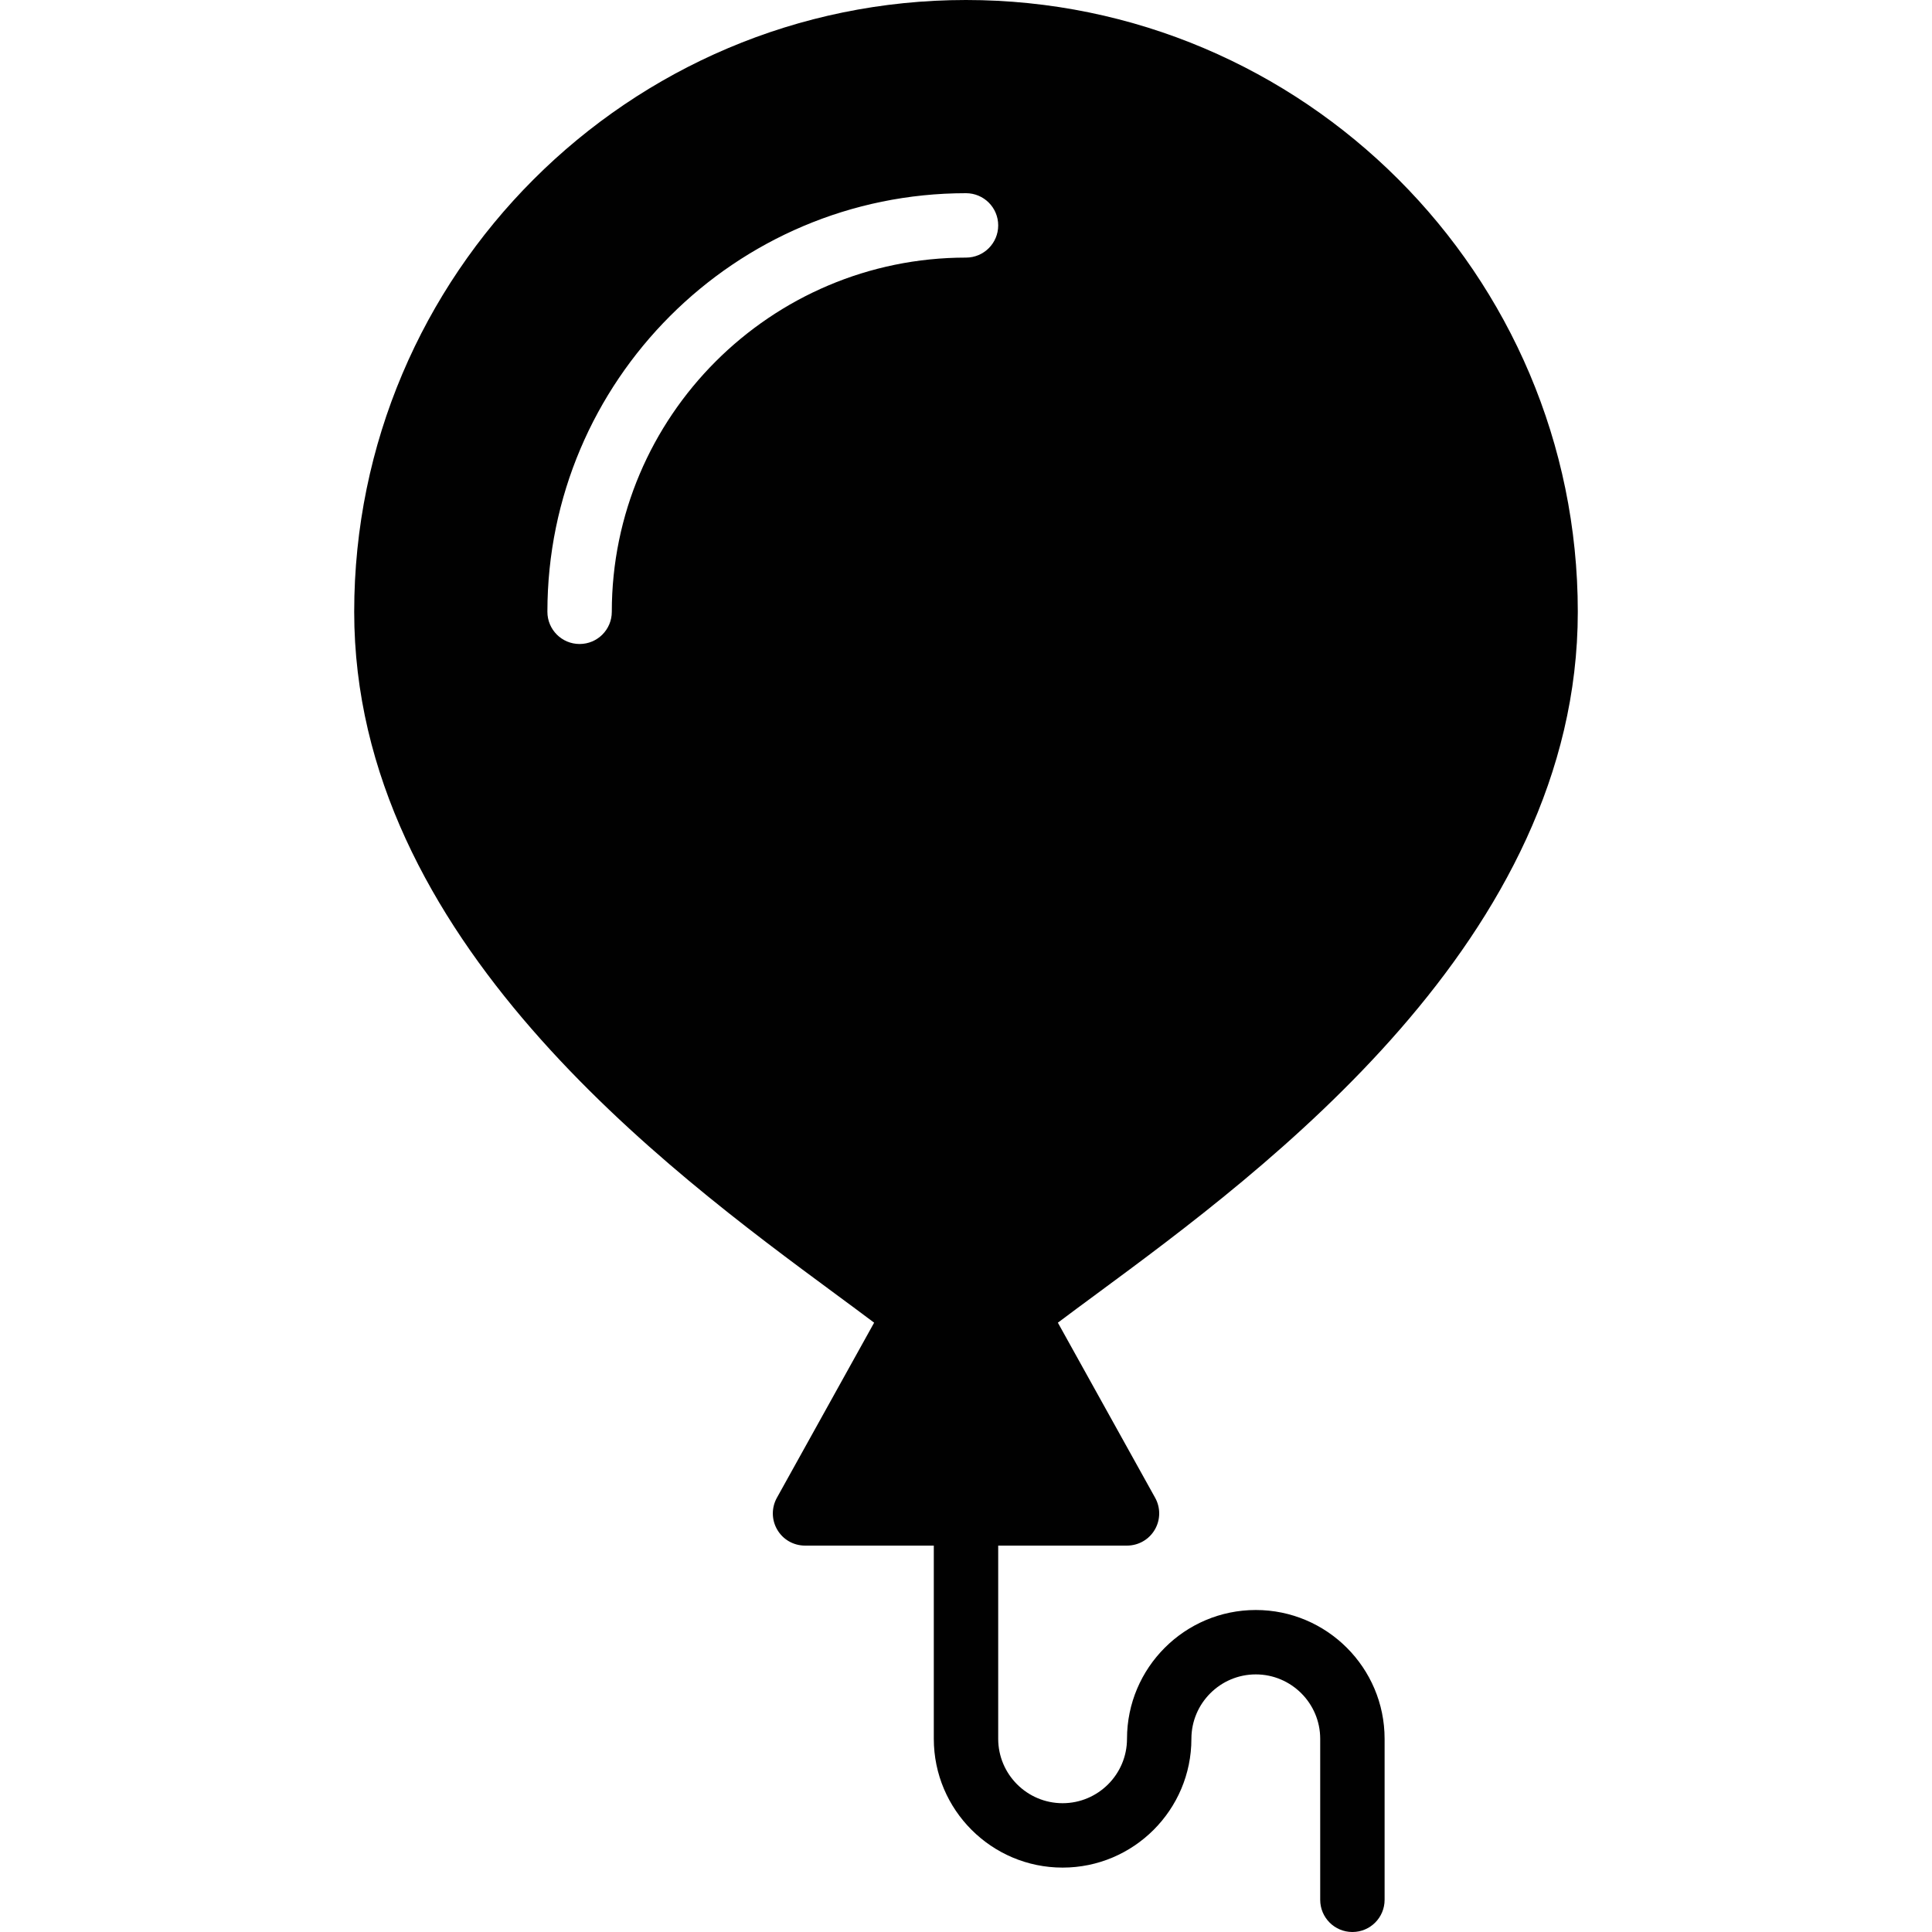 <?xml version="1.0" encoding="utf-8"?>
<!-- Generator: Adobe Illustrator 17.0.0, SVG Export Plug-In . SVG Version: 6.00 Build 0)  -->
<!DOCTYPE svg PUBLIC "-//W3C//DTD SVG 1.1//EN" "http://www.w3.org/Graphics/SVG/1.1/DTD/svg11.dtd">
<svg version="1.1" id="Layer_2" xmlns="http://www.w3.org/2000/svg" xmlns:xlink="http://www.w3.org/1999/xlink" x="0px" y="0px"
	 width="60px" height="60px" viewBox="0 0 60 60" enable-background="new 0 0 60 60" xml:space="preserve">
<path fill="#010101" d="M39,50c-2.206,0-4,1.794-4,4c0,1.103-0.898,2-2,2c-1.103,0-2-0.897-2-2v-6h4
	c0.354,0,0.683-0.187,0.862-0.493c0.18-0.305,0.184-0.683,0.012-0.992l-3.021-5.438c0.371-0.279,0.778-0.58,1.215-0.902
	C39.287,36.325,49,29.158,49,19C49,8.523,40.477,0,30,0C19.523,0,11,8.523,11,19c0,10.158,9.713,17.325,14.932,21.175
	c0.437,0.322,0.844,0.623,1.215,0.902l-3.02,5.438c-0.172,0.31-0.168,0.688,0.012,0.992C24.317,47.813,24.645,48,25,48h4v6
	c0,2.206,1.794,4,4,4c2.206,0,4-1.794,4-4c0-1.102,0.897-2,2-2c1.102,0,2,0.898,2,2v5c0,0.553,0.447,1,1,1c0.553,0,1-0.447,1-1v-5
	C43,51.794,41.206,50,39,50z M30,8c-6.065,0-11,4.935-11,11c0,0.553-0.447,1-1,1c-0.553,0-1-0.447-1-1c0-7.168,5.832-13,13-13
	c0.553,0,1,0.447,1,1C31,7.553,30.553,8,30,8z"/>
</svg>
